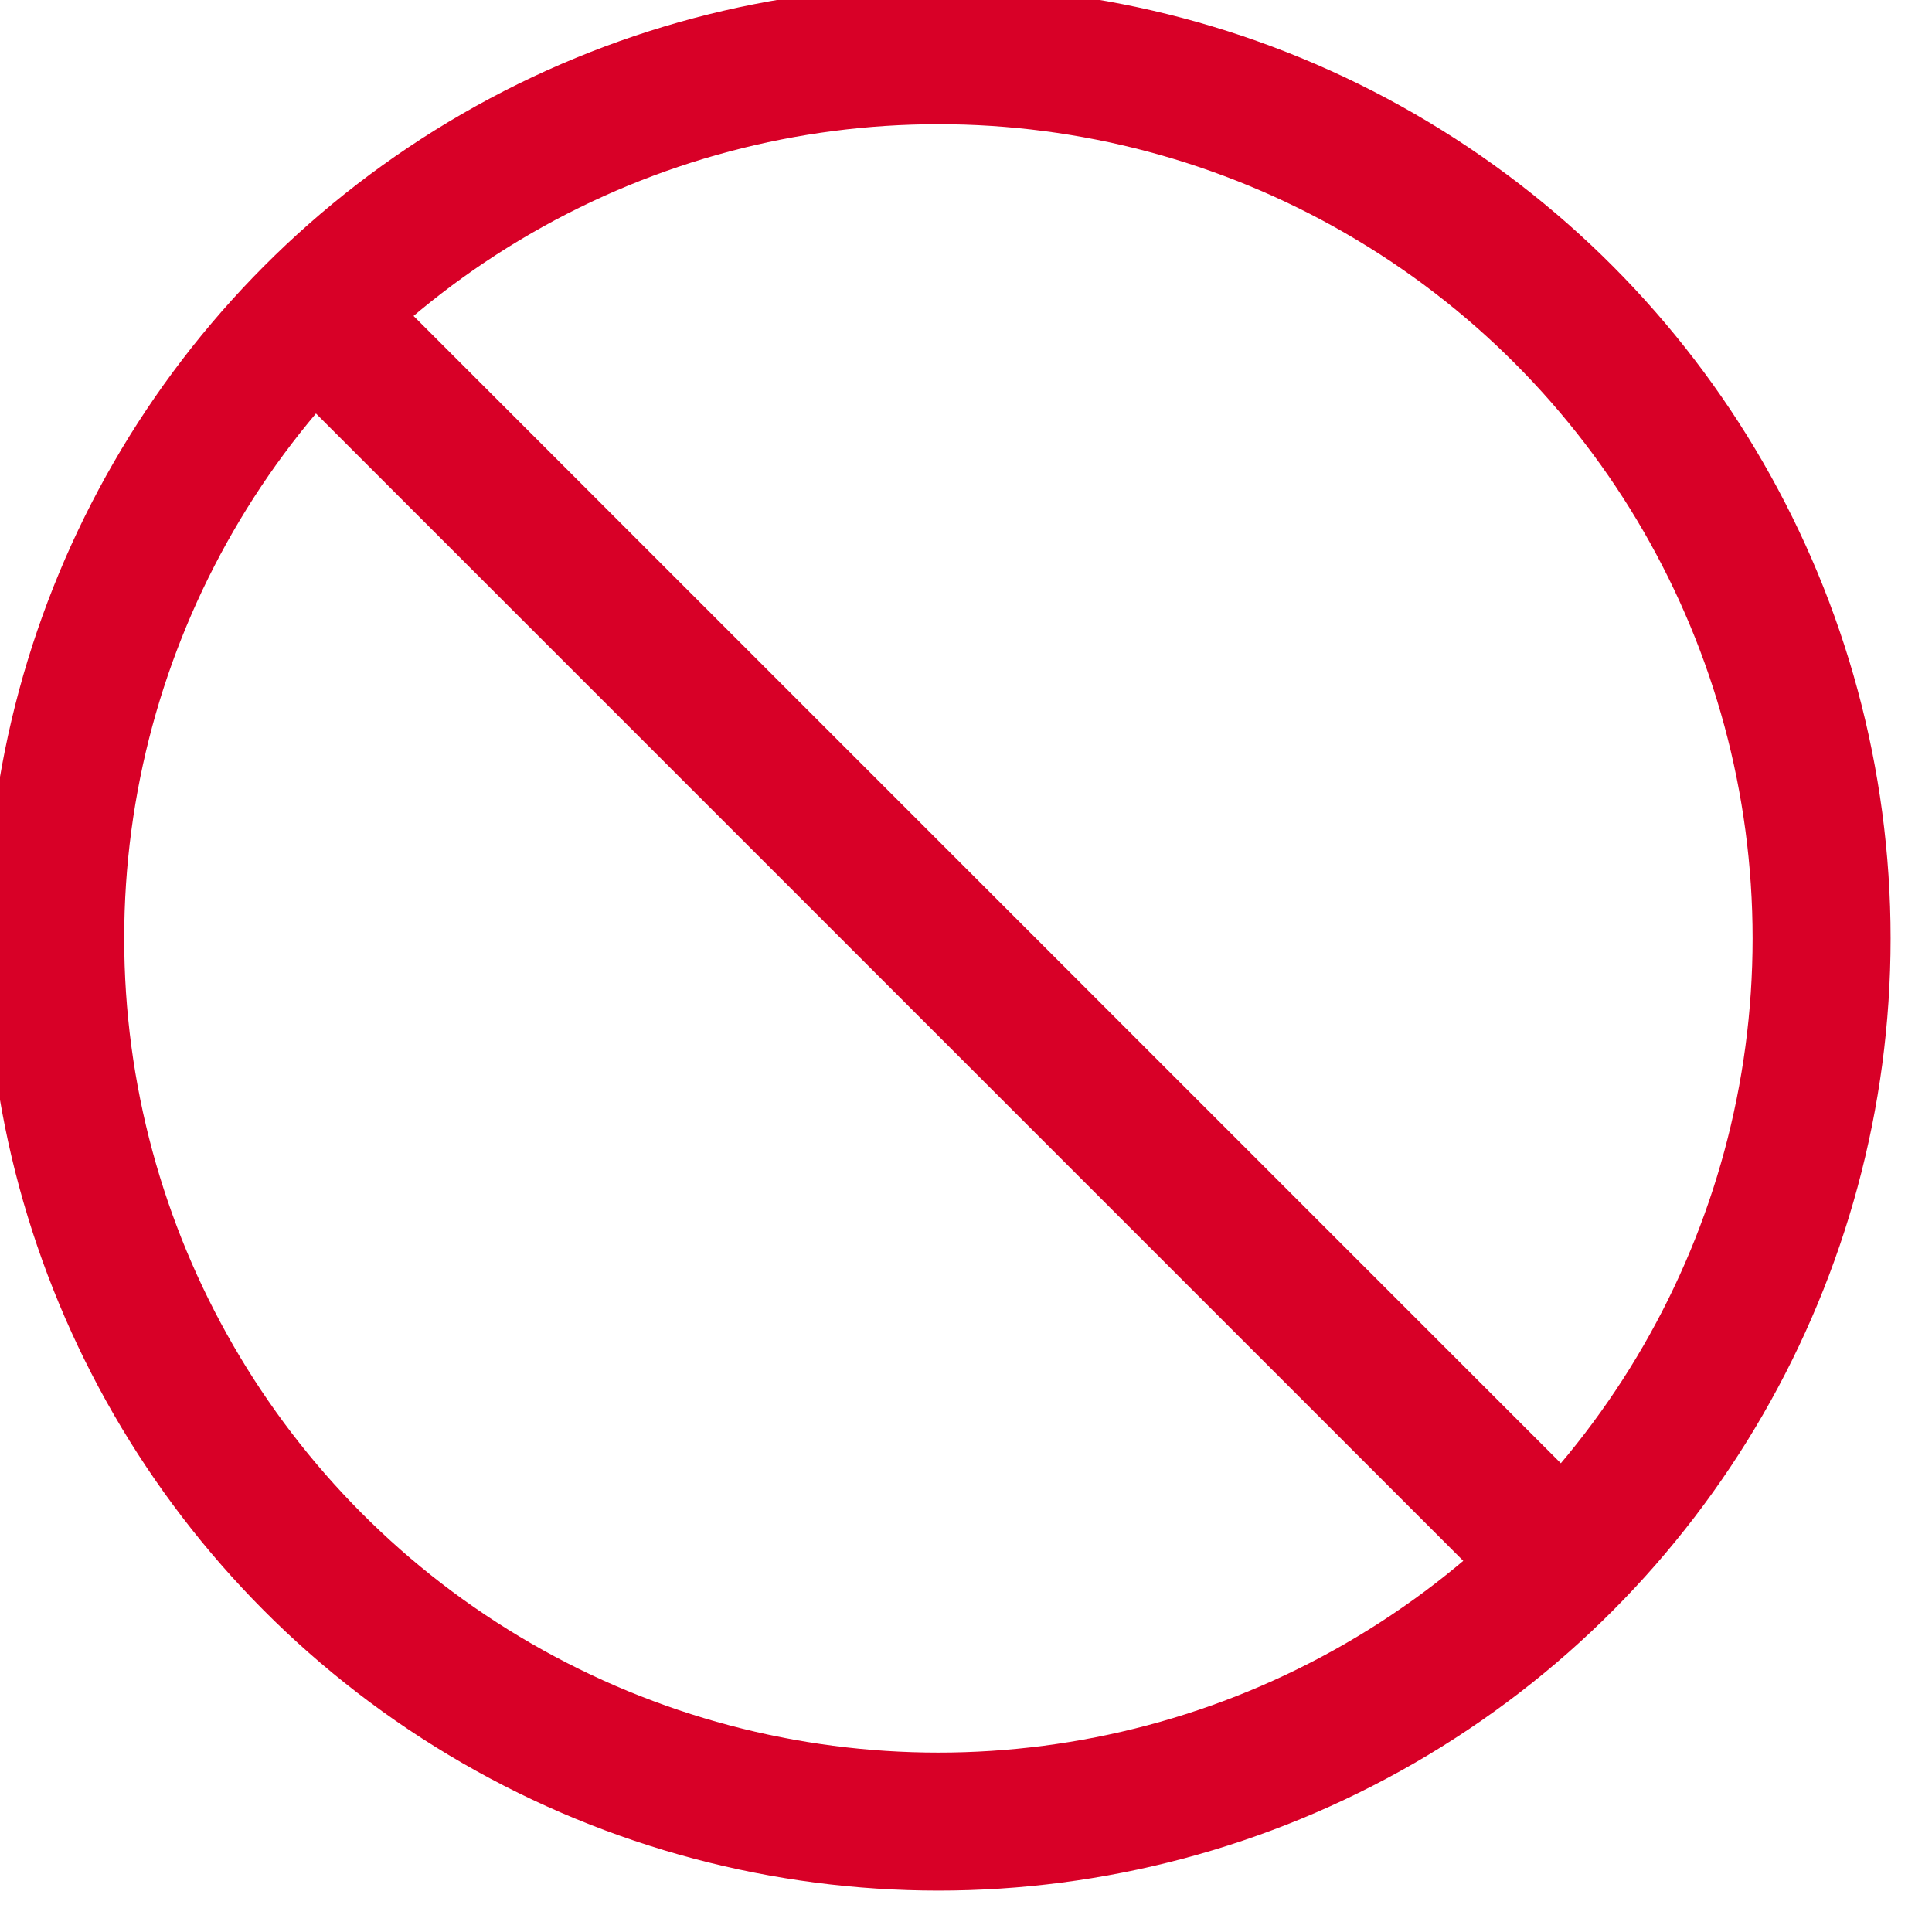 <svg xmlns="http://www.w3.org/2000/svg" viewBox="-5 -5 35 35">	
	<circle r="16" cx="12" cy="12" fill="none" stroke="#D80027" stroke-width="2.5" />	
	<line x1="0" y1="0" x2="24" y2="24" fill="none" stroke="#D80027" stroke-width="2.5" />
</svg>